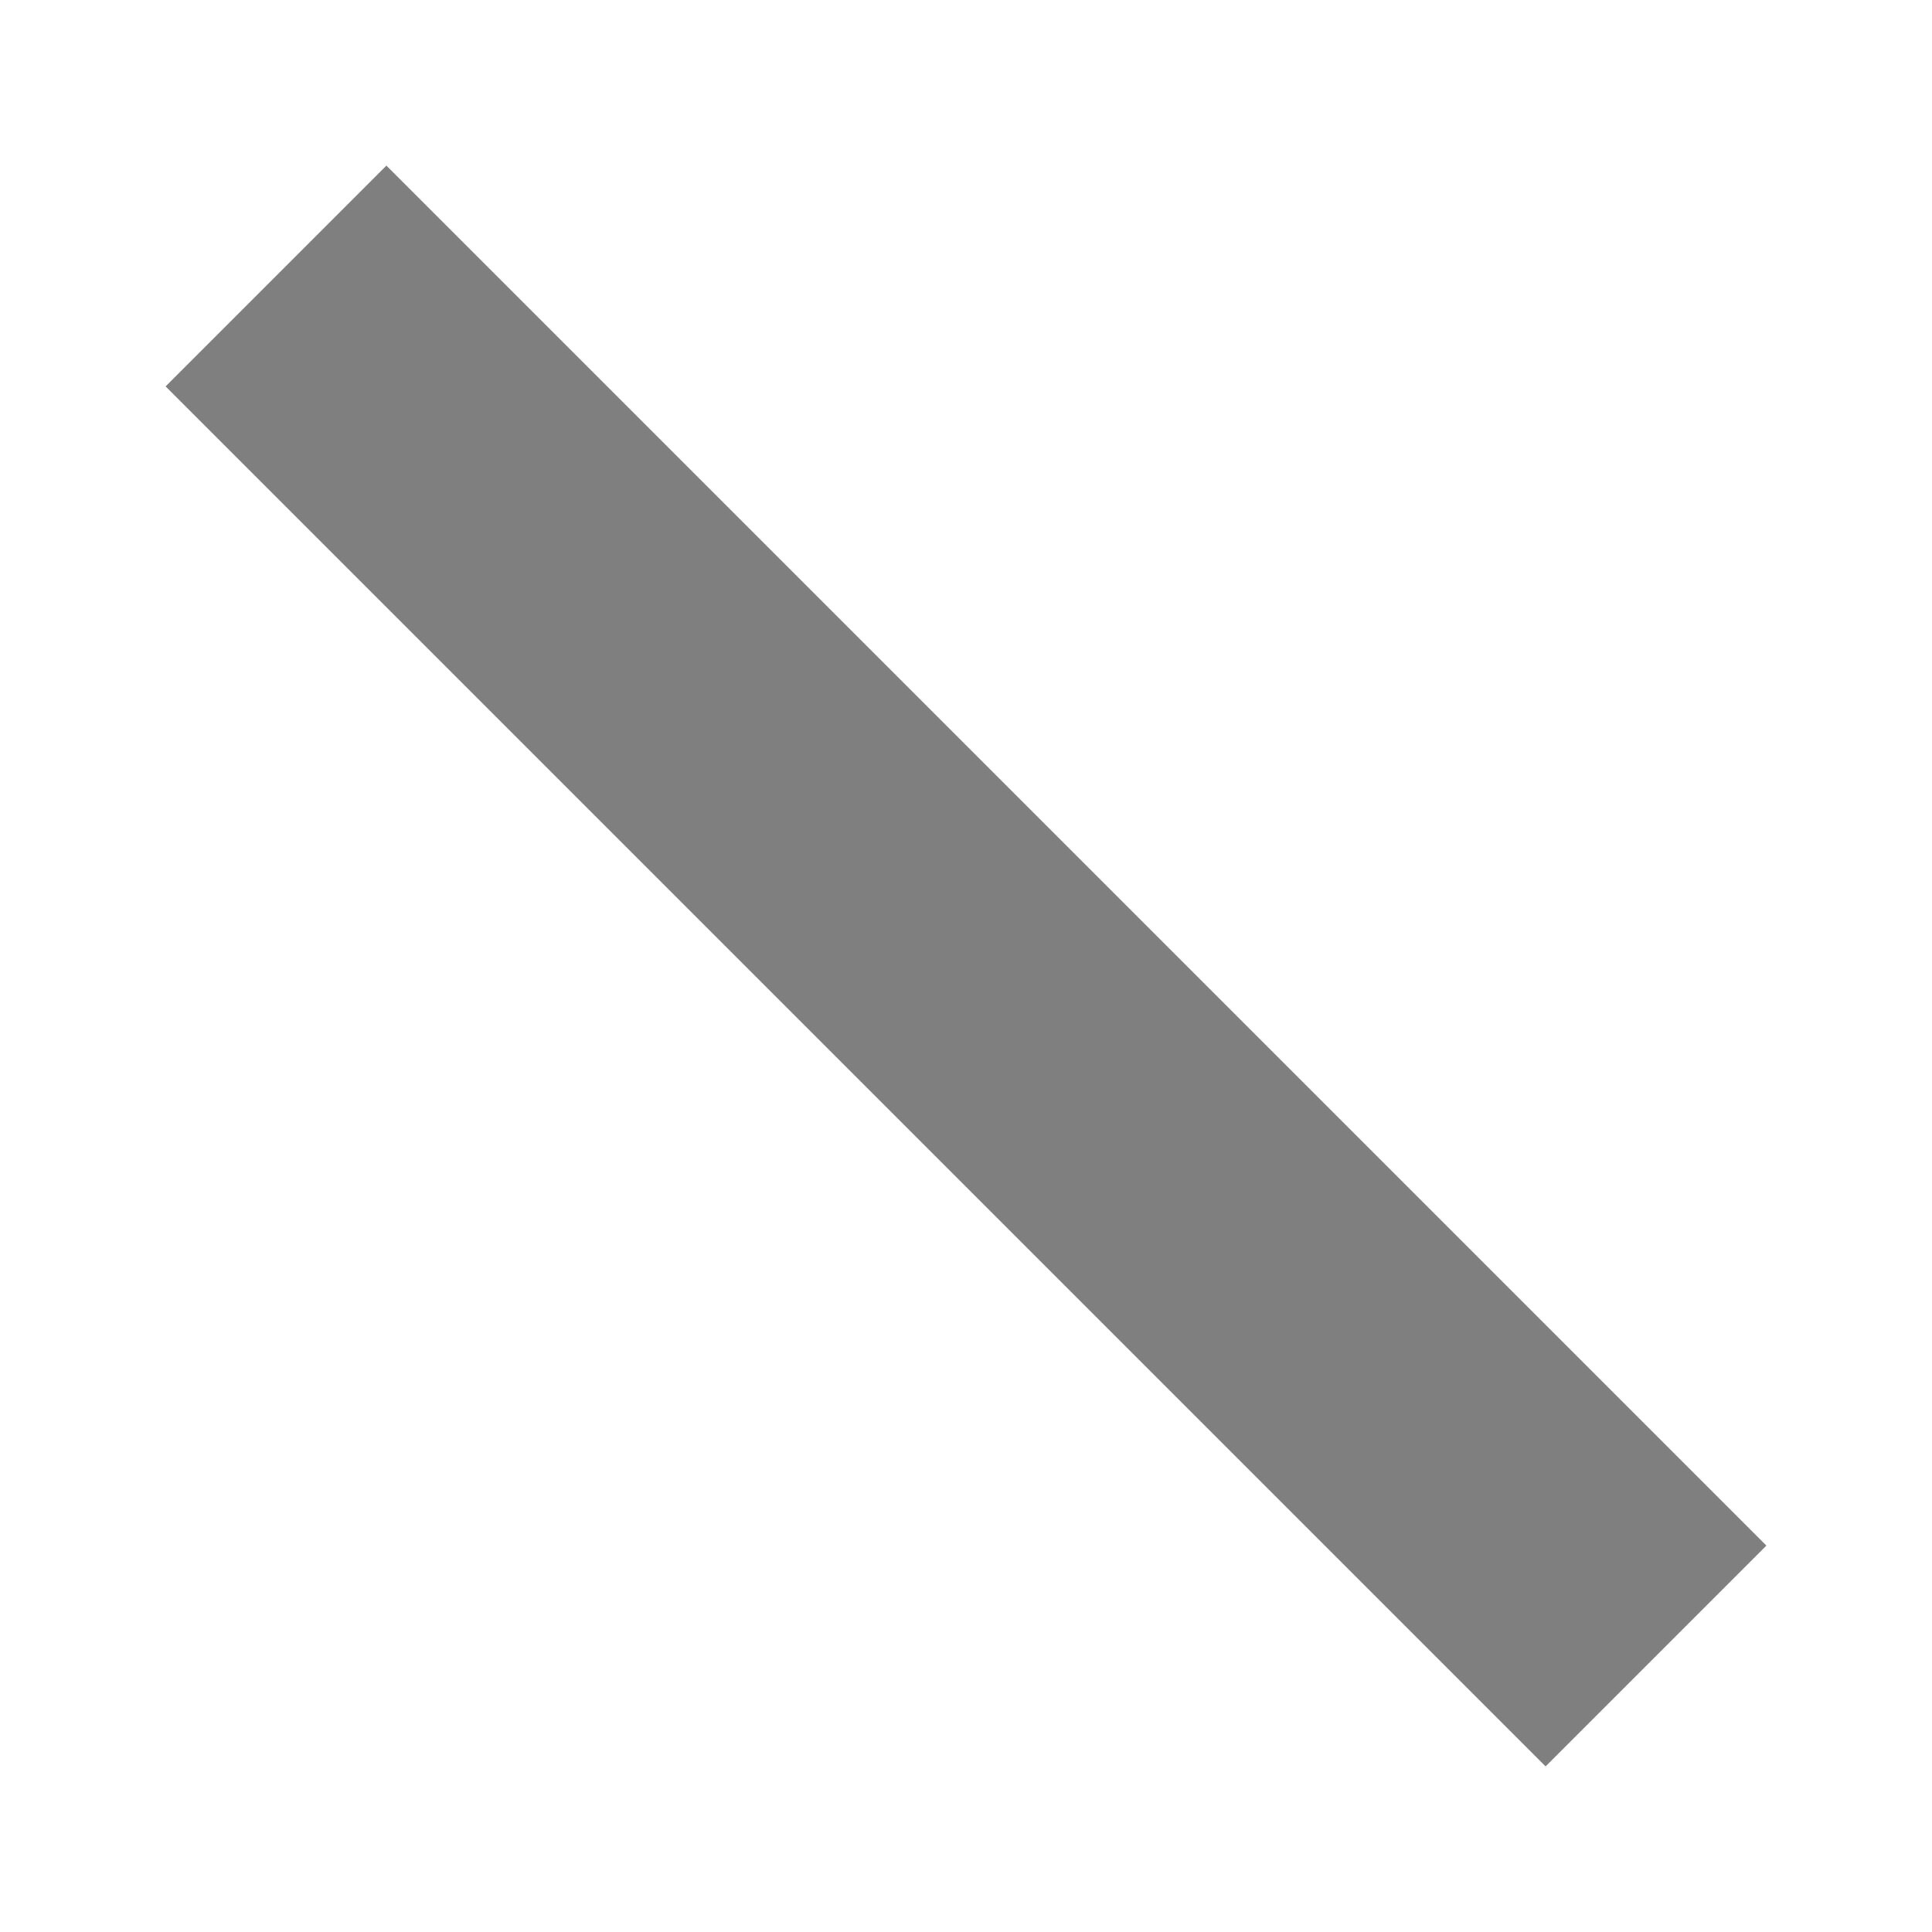 <svg version="1.2" xmlns="http://www.w3.org/2000/svg" viewBox="0 0 7 7" width="7" height="7">
	<title>Group 4</title>
	<style>
		.s0 { fill: #7f7f7f } 
	</style>
	<g id="Group 4">
		<g id="Design">
			<path id="Shape" class="s0" d="m0.6 1.4l0.8-0.8 5 5-0.8 0.8z"/>
		</g>
	</g>
</svg>